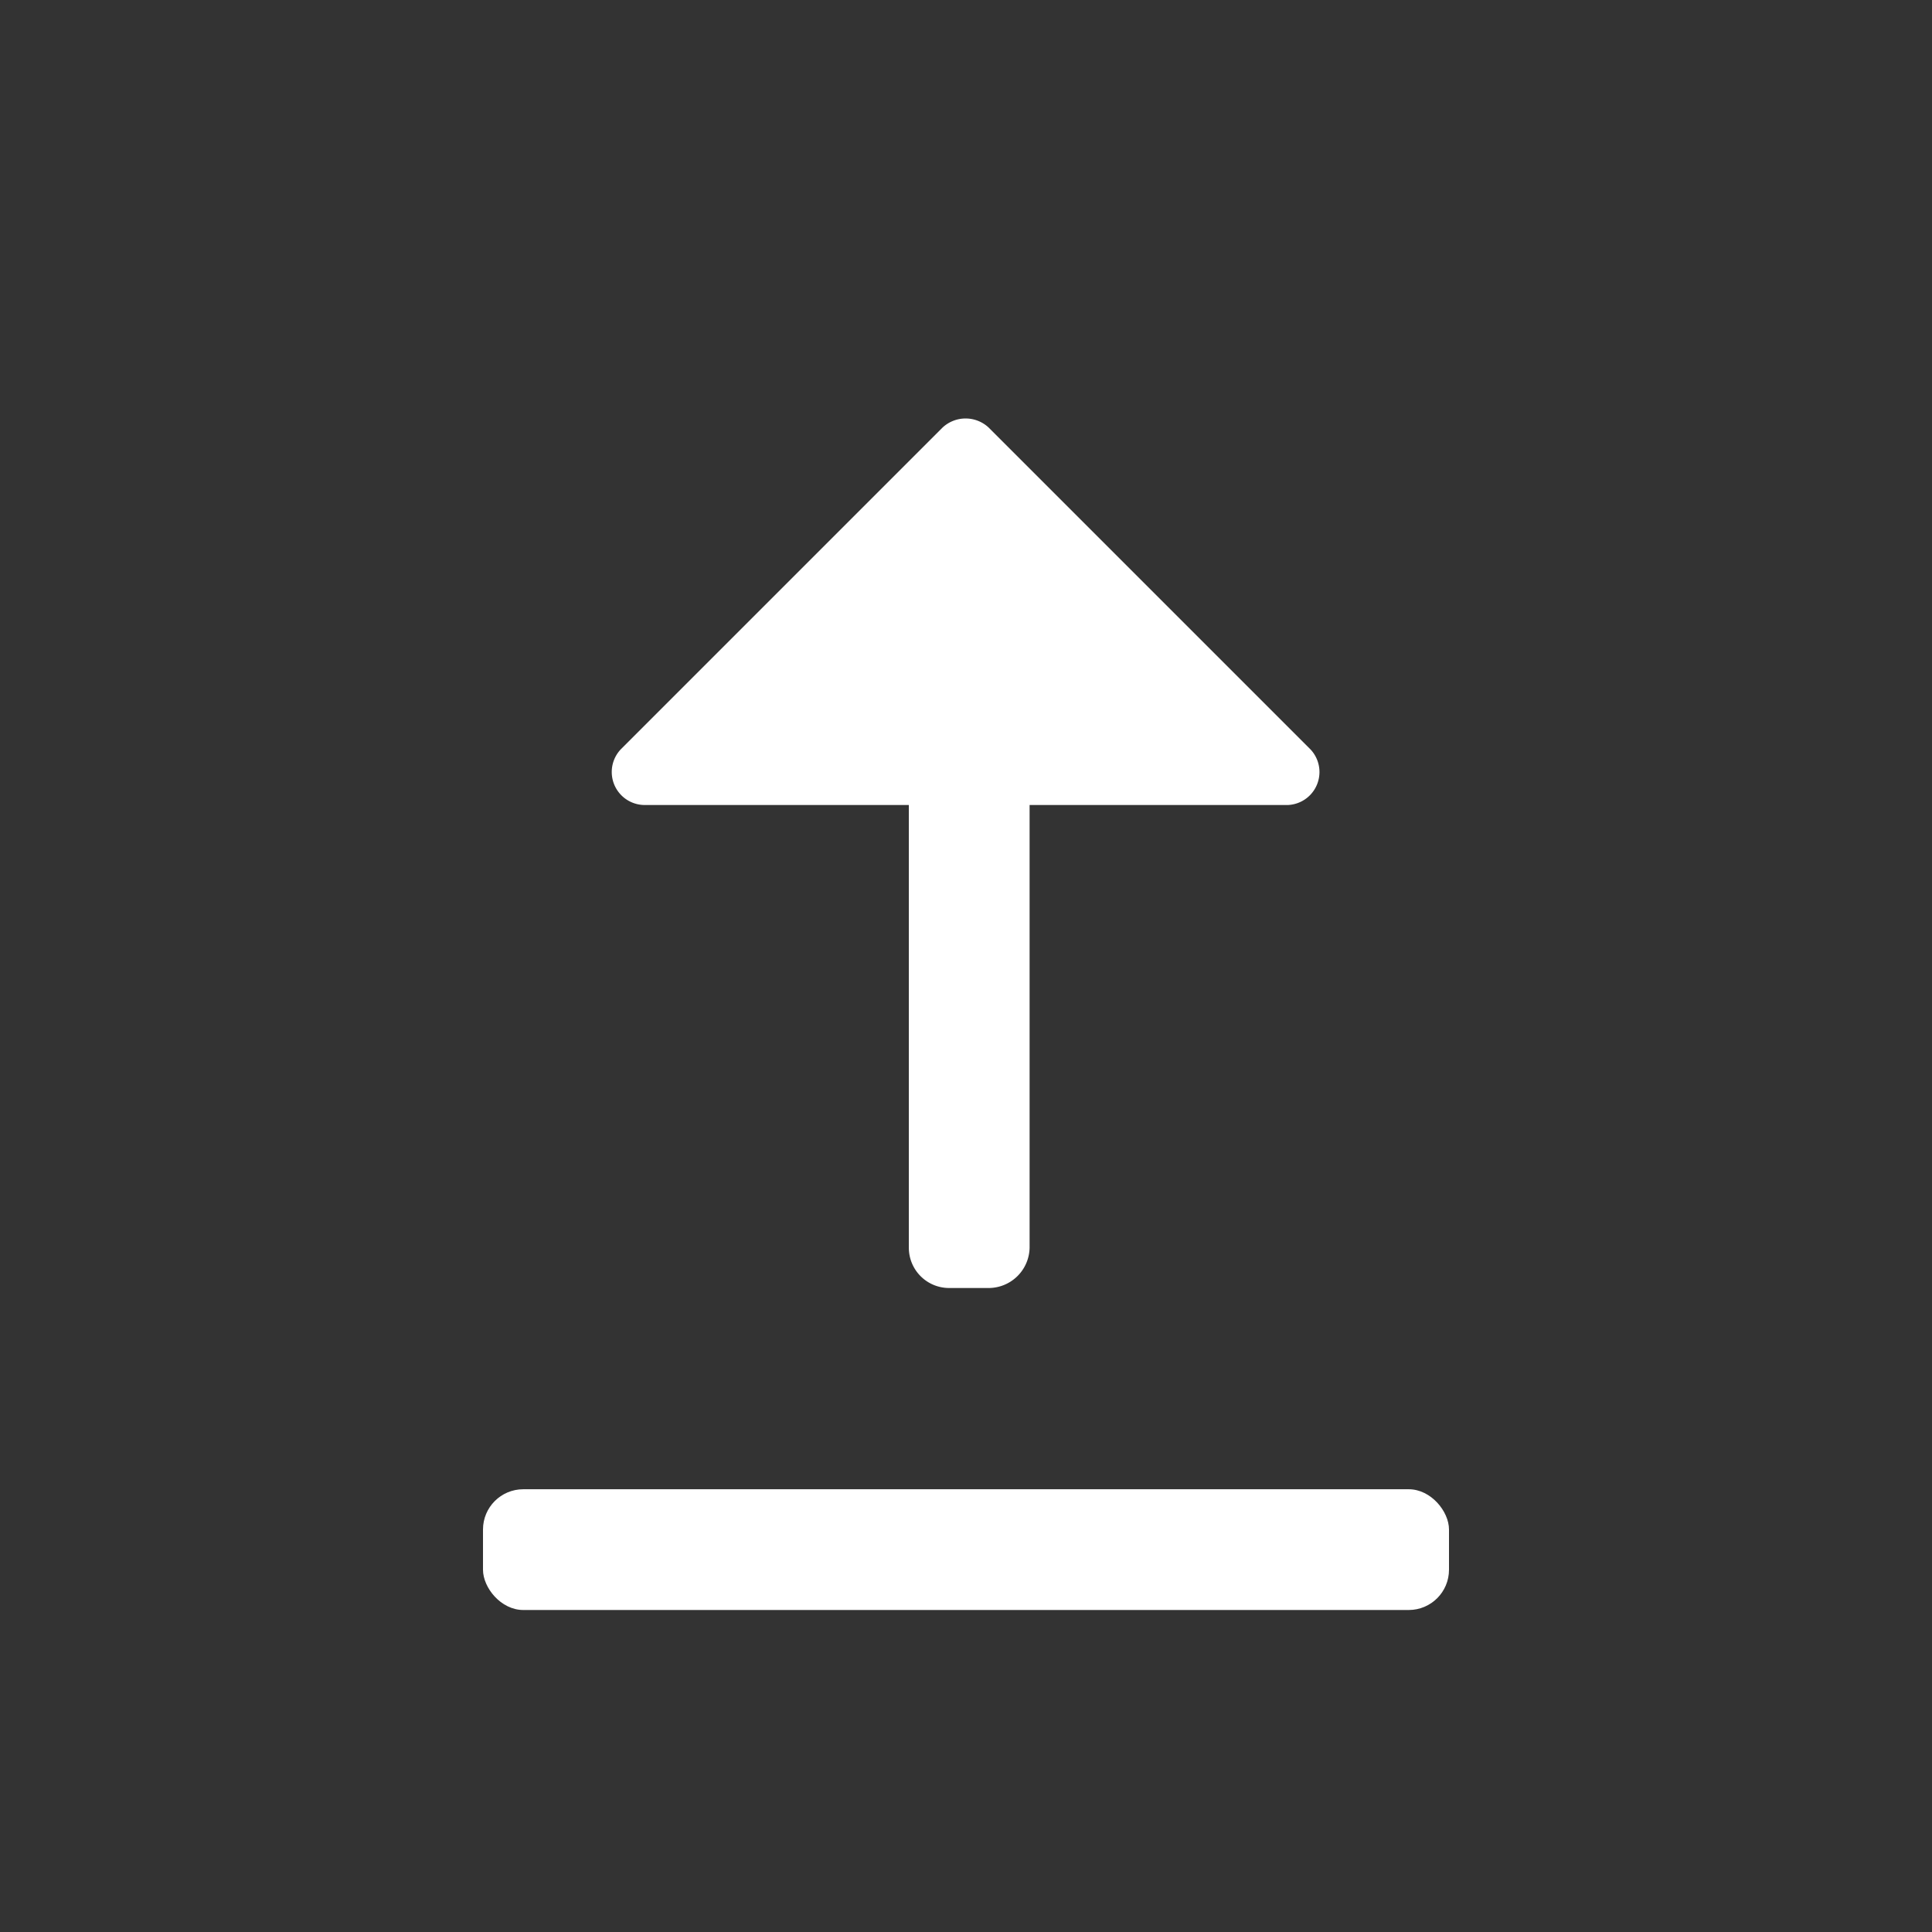 <svg xmlns="http://www.w3.org/2000/svg" viewBox="0 0 24 24"><rect x="0" y="0" width="24" height="24" fill="#333333" stroke="none"/><defs><style>.cls-1{fill:none;}.cls-2{fill:#fff;}</style></defs><g data-name="Bounding area"><polyline class="cls-1" points="24 0 24 24 0 24 0 0"/></g><path class="cls-2" d="M8,10h3.29v5.5a.5.5,0,0,0,.5.5h.5a.51.51,0,0,0,.5-.5V10H16a.41.41,0,0,0,.28-.69l-4-4a.42.42,0,0,0-.57,0l-4,4A.41.41,0,0,0,8,10Z"/><rect class="cls-2" x="6" y="18.5" width="12" height="1.5" rx="0.5" ry="0.5"/></svg>